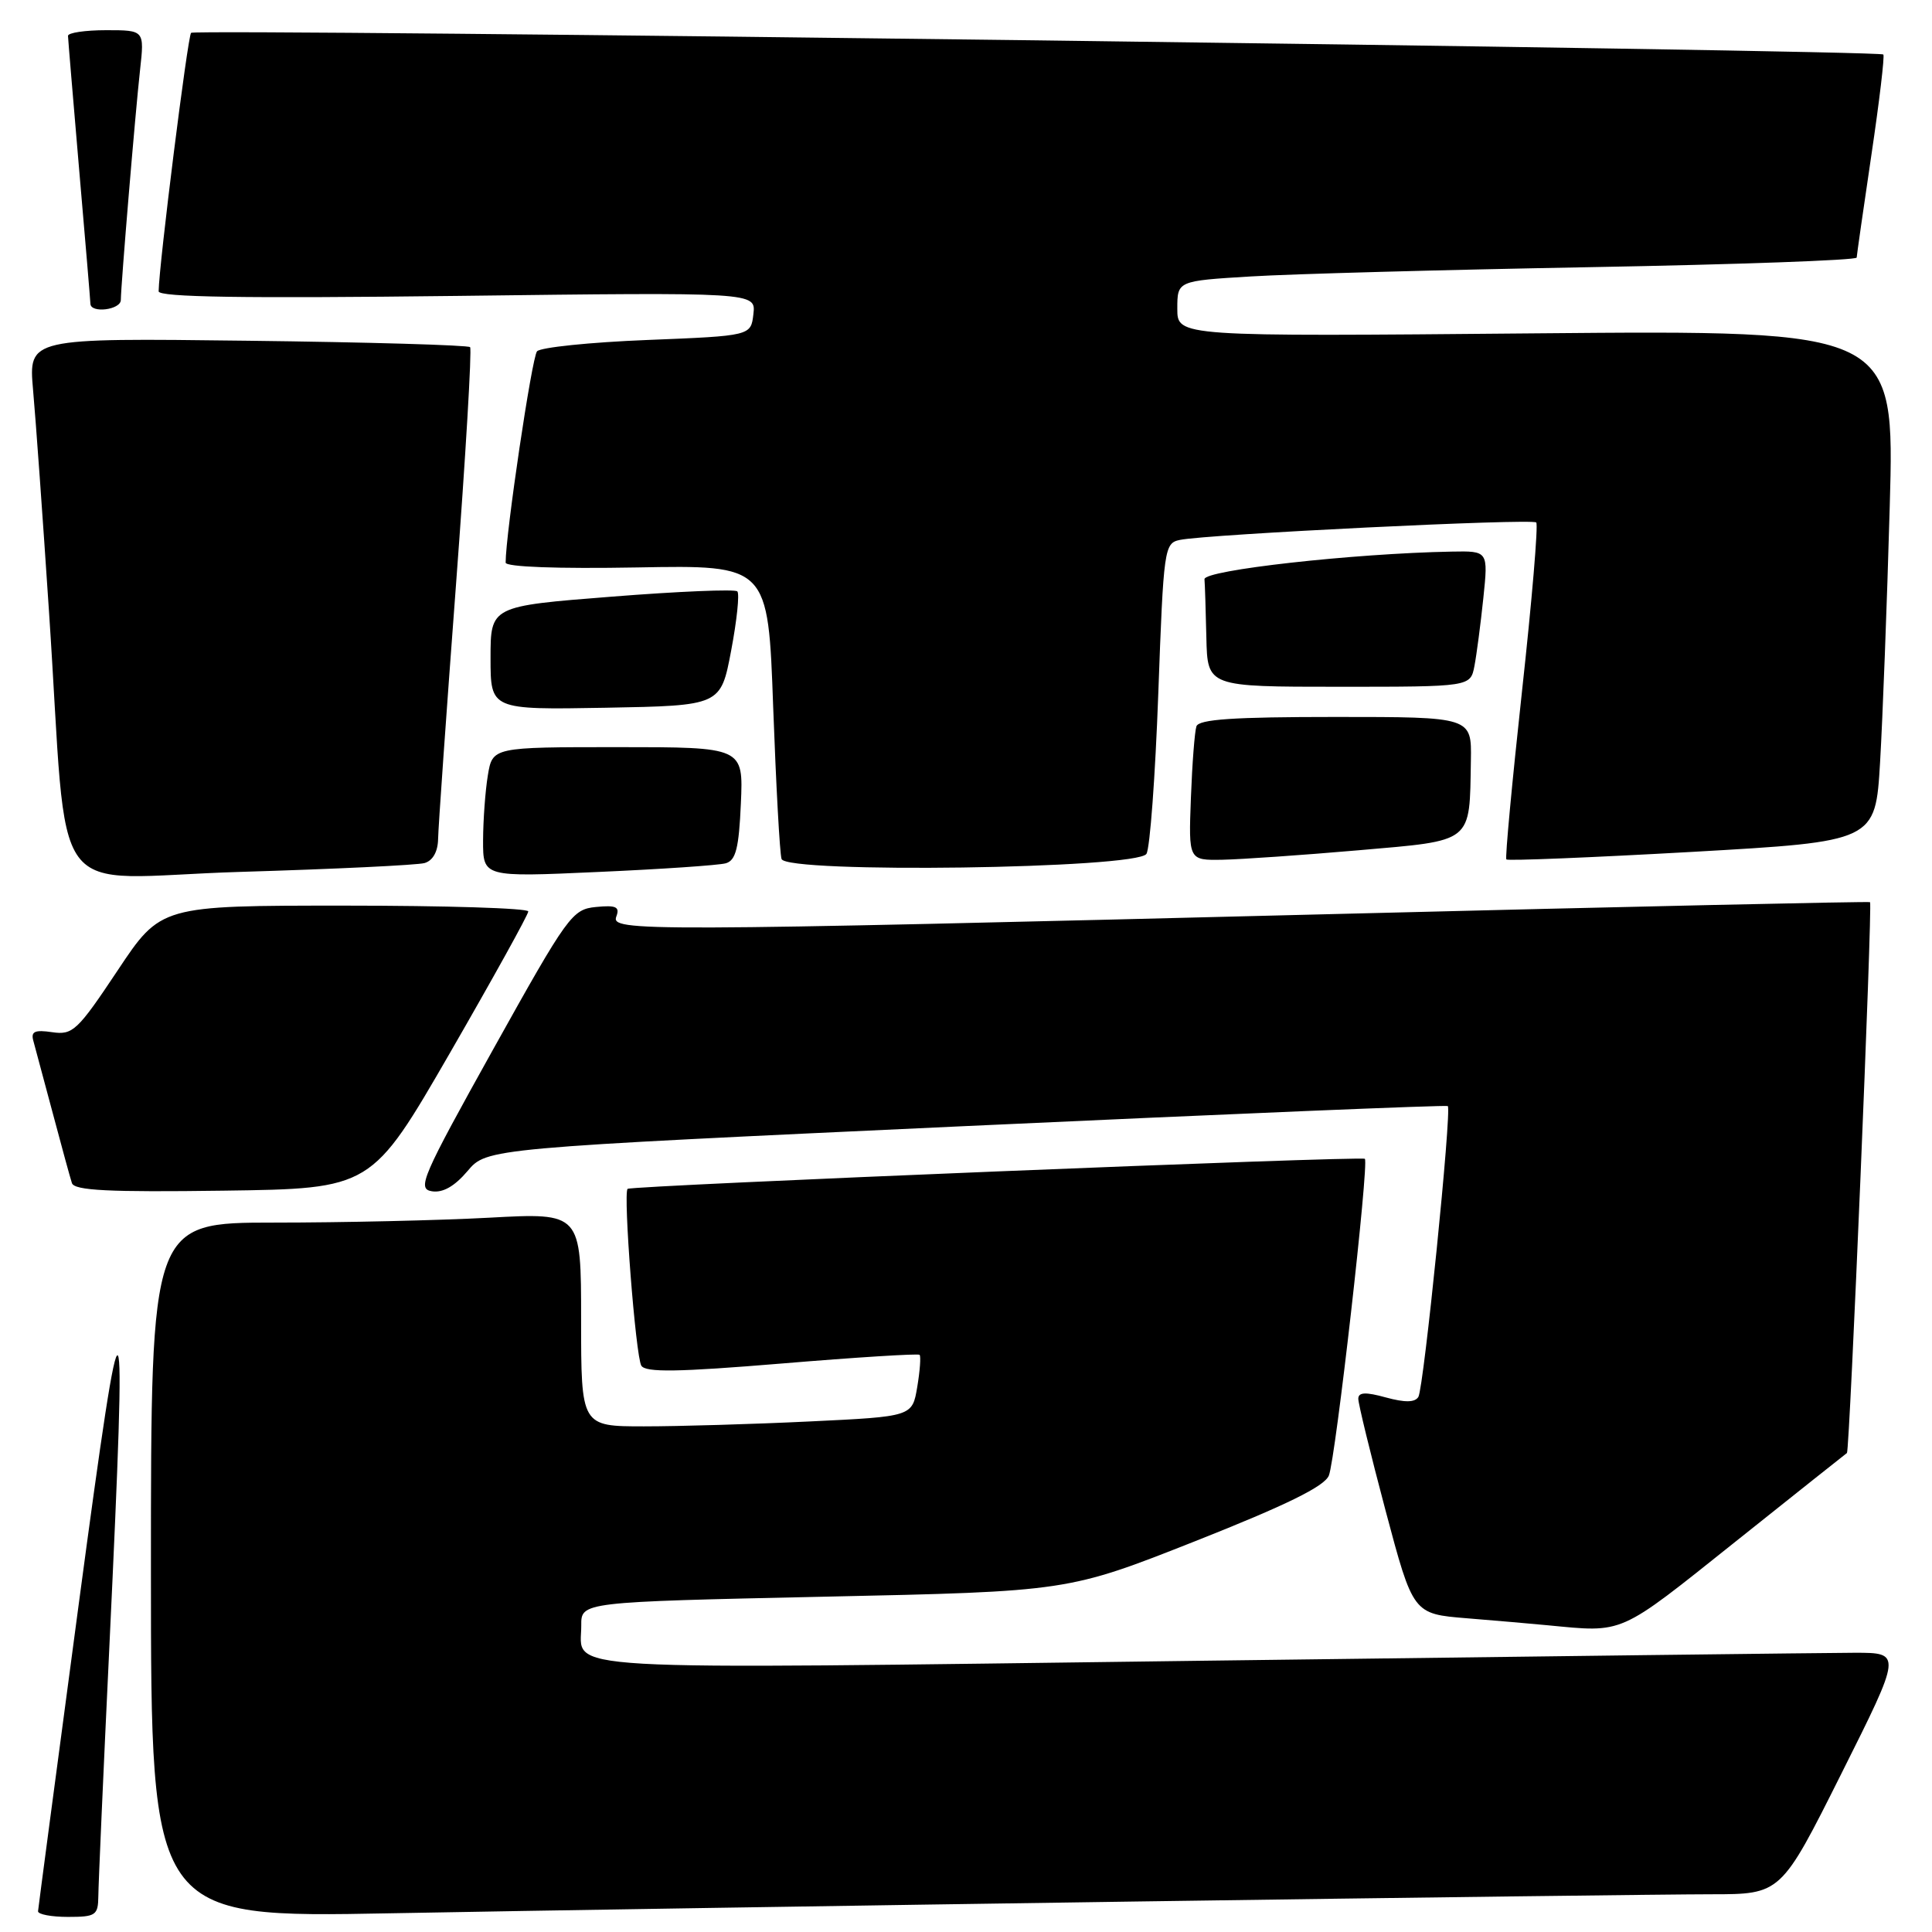 <?xml version="1.0" encoding="UTF-8" standalone="no"?>
<!DOCTYPE svg PUBLIC "-//W3C//DTD SVG 1.1//EN" "http://www.w3.org/Graphics/SVG/1.1/DTD/svg11.dtd" >
<svg xmlns="http://www.w3.org/2000/svg" xmlns:xlink="http://www.w3.org/1999/xlink" version="1.1" viewBox="0 0 256 256">
 <g >
 <path fill="currentColor"
d=" M 13.03 251.25 C 13.04 249.74 13.70 234.78 14.50 218.00 C 16.87 168.01 16.47 167.47 10.44 212.50 C 7.50 234.50 5.07 252.84 5.04 253.25 C 5.02 253.66 6.80 254.00 9.00 254.00 C 12.69 254.00 13.00 253.79 13.03 251.25 Z  M 150.50 251.96 C 187.35 251.43 221.66 251.00 226.74 251.00 C 235.99 251.00 235.99 251.00 244.00 235.00 C 252.01 219.00 252.01 219.00 245.76 219.00 C 242.32 219.01 203.32 219.48 159.09 220.06 C 71.44 221.20 77.05 221.52 77.02 215.38 C 77.00 212.27 77.00 212.27 109.25 211.57 C 141.50 210.88 141.50 210.88 158.38 204.21 C 170.46 199.43 175.49 196.96 176.08 195.52 C 176.97 193.35 181.43 154.08 180.85 153.55 C 180.41 153.15 83.63 157.09 83.16 157.53 C 82.55 158.10 84.23 179.75 84.98 180.96 C 85.54 181.88 89.84 181.81 103.61 180.67 C 113.45 179.85 121.66 179.34 121.85 179.52 C 122.04 179.71 121.90 181.63 121.54 183.78 C 120.88 187.70 120.88 187.70 107.28 188.35 C 99.80 188.71 89.93 189.00 85.34 189.00 C 77.00 189.00 77.00 189.00 77.00 174.85 C 77.00 160.69 77.00 160.69 64.84 161.35 C 58.16 161.71 45.33 162.00 36.34 162.00 C 20.00 162.00 20.00 162.00 20.00 208.06 C 20.00 254.12 20.00 254.12 51.75 253.52 C 69.21 253.19 113.65 252.49 150.50 251.96 Z  M 229.88 204.34 C 237.92 197.93 244.60 192.61 244.73 192.53 C 245.09 192.29 248.13 119.78 247.79 119.54 C 247.63 119.43 215.78 120.13 177.00 121.11 C 84.47 123.43 80.89 123.44 81.67 121.43 C 82.15 120.16 81.63 119.92 78.97 120.18 C 75.82 120.49 75.25 121.27 65.37 139.00 C 55.89 156.03 55.24 157.53 57.23 157.85 C 58.68 158.08 60.24 157.19 61.95 155.17 C 64.50 152.15 64.50 152.15 128.00 149.21 C 162.93 147.60 191.65 146.40 191.84 146.56 C 192.39 147.02 188.66 183.94 187.94 185.10 C 187.48 185.84 186.17 185.86 183.64 185.17 C 180.96 184.43 180.00 184.47 179.98 185.33 C 179.97 185.97 181.60 192.65 183.60 200.18 C 187.24 213.85 187.24 213.85 194.37 214.43 C 198.29 214.75 203.07 215.16 205.00 215.35 C 215.29 216.33 214.31 216.76 229.88 204.34 Z  M 59.62 139.52 C 65.33 129.62 70.00 121.19 70.00 120.77 C 70.00 120.34 59.04 120.00 45.65 120.00 C 21.30 120.00 21.30 120.00 15.58 128.60 C 10.26 136.59 9.64 137.17 6.91 136.77 C 4.60 136.43 4.07 136.68 4.42 137.92 C 4.66 138.79 5.82 143.10 6.99 147.50 C 8.16 151.90 9.30 156.07 9.53 156.77 C 9.86 157.75 14.40 157.98 29.59 157.77 C 49.23 157.50 49.23 157.50 59.62 139.52 Z  M 56.25 114.36 C 57.34 114.05 58.02 112.86 58.05 111.18 C 58.07 109.71 59.14 94.55 60.42 77.50 C 61.70 60.45 62.54 46.27 62.29 46.00 C 62.04 45.73 48.77 45.34 32.81 45.15 C 3.78 44.79 3.78 44.79 4.38 51.65 C 4.72 55.42 5.67 68.62 6.49 81.00 C 9.16 120.94 5.77 116.32 31.84 115.53 C 44.30 115.16 55.29 114.63 56.25 114.36 Z  M 96.17 114.39 C 97.50 114.01 97.91 112.39 98.17 106.45 C 98.50 99.00 98.50 99.00 81.88 99.00 C 65.26 99.00 65.26 99.00 64.64 102.75 C 64.30 104.81 64.02 108.69 64.01 111.36 C 64.00 116.23 64.00 116.23 79.25 115.54 C 87.64 115.17 95.25 114.65 96.17 114.39 Z  M 151.91 113.14 C 152.38 112.39 153.08 102.83 153.48 91.88 C 154.18 72.62 154.27 71.97 156.35 71.54 C 159.95 70.79 203.01 68.68 203.56 69.23 C 203.84 69.51 202.99 79.58 201.67 91.62 C 200.36 103.65 199.42 113.67 199.60 113.88 C 199.78 114.08 210.85 113.63 224.21 112.88 C 248.50 111.50 248.50 111.50 249.12 101.00 C 249.46 95.22 250.04 79.98 250.40 67.12 C 251.06 43.75 251.06 43.75 203.53 44.17 C 156.00 44.60 156.00 44.60 156.00 40.91 C 156.00 37.22 156.00 37.22 165.75 36.63 C 171.11 36.30 191.36 35.75 210.75 35.40 C 230.14 35.05 246.01 34.48 246.02 34.13 C 246.04 33.78 246.91 27.66 247.97 20.53 C 249.03 13.40 249.74 7.41 249.55 7.22 C 248.96 6.63 25.90 3.77 25.32 4.35 C 24.87 4.80 21.07 35.04 21.02 38.60 C 21.00 39.38 32.25 39.55 60.58 39.21 C 100.16 38.72 100.16 38.72 99.83 41.61 C 99.50 44.50 99.50 44.50 85.75 45.05 C 78.19 45.35 71.62 46.03 71.16 46.55 C 70.48 47.31 67.00 70.74 67.00 74.55 C 67.00 75.12 73.88 75.38 84.39 75.19 C 101.78 74.87 101.78 74.87 102.45 93.69 C 102.83 104.03 103.32 113.09 103.56 113.82 C 104.19 115.76 150.70 115.12 151.91 113.14 Z  M 179.96 112.67 C 195.33 111.33 194.71 111.83 194.90 100.75 C 195.00 95.00 195.00 95.00 176.97 95.00 C 163.43 95.00 158.83 95.31 158.53 96.25 C 158.30 96.94 157.97 101.21 157.80 105.75 C 157.49 114.00 157.49 114.00 161.99 113.92 C 164.47 113.87 172.56 113.31 179.96 112.67 Z  M 96.88 86.22 C 97.64 82.21 98.01 78.68 97.70 78.36 C 97.38 78.05 89.90 78.36 81.06 79.06 C 65.00 80.32 65.00 80.32 65.00 87.19 C 65.00 94.05 65.00 94.05 80.25 93.78 C 95.50 93.50 95.50 93.50 96.88 86.22 Z  M 195.37 88.25 C 195.66 86.74 196.19 82.69 196.55 79.25 C 197.20 73.00 197.20 73.00 192.35 73.09 C 179.37 73.33 159.50 75.55 159.60 76.75 C 159.66 77.44 159.77 80.92 159.85 84.50 C 160.00 91.00 160.00 91.00 177.42 91.00 C 194.84 91.00 194.84 91.00 195.37 88.25 Z  M 16.01 39.75 C 16.03 37.70 17.93 14.92 18.56 9.25 C 19.14 4.00 19.14 4.00 14.07 4.00 C 11.28 4.00 9.01 4.34 9.01 4.75 C 9.02 5.16 9.69 13.15 10.49 22.50 C 11.30 31.85 11.97 39.84 11.98 40.25 C 12.02 41.55 16.00 41.06 16.01 39.75 Z "/>
</g>
</svg>